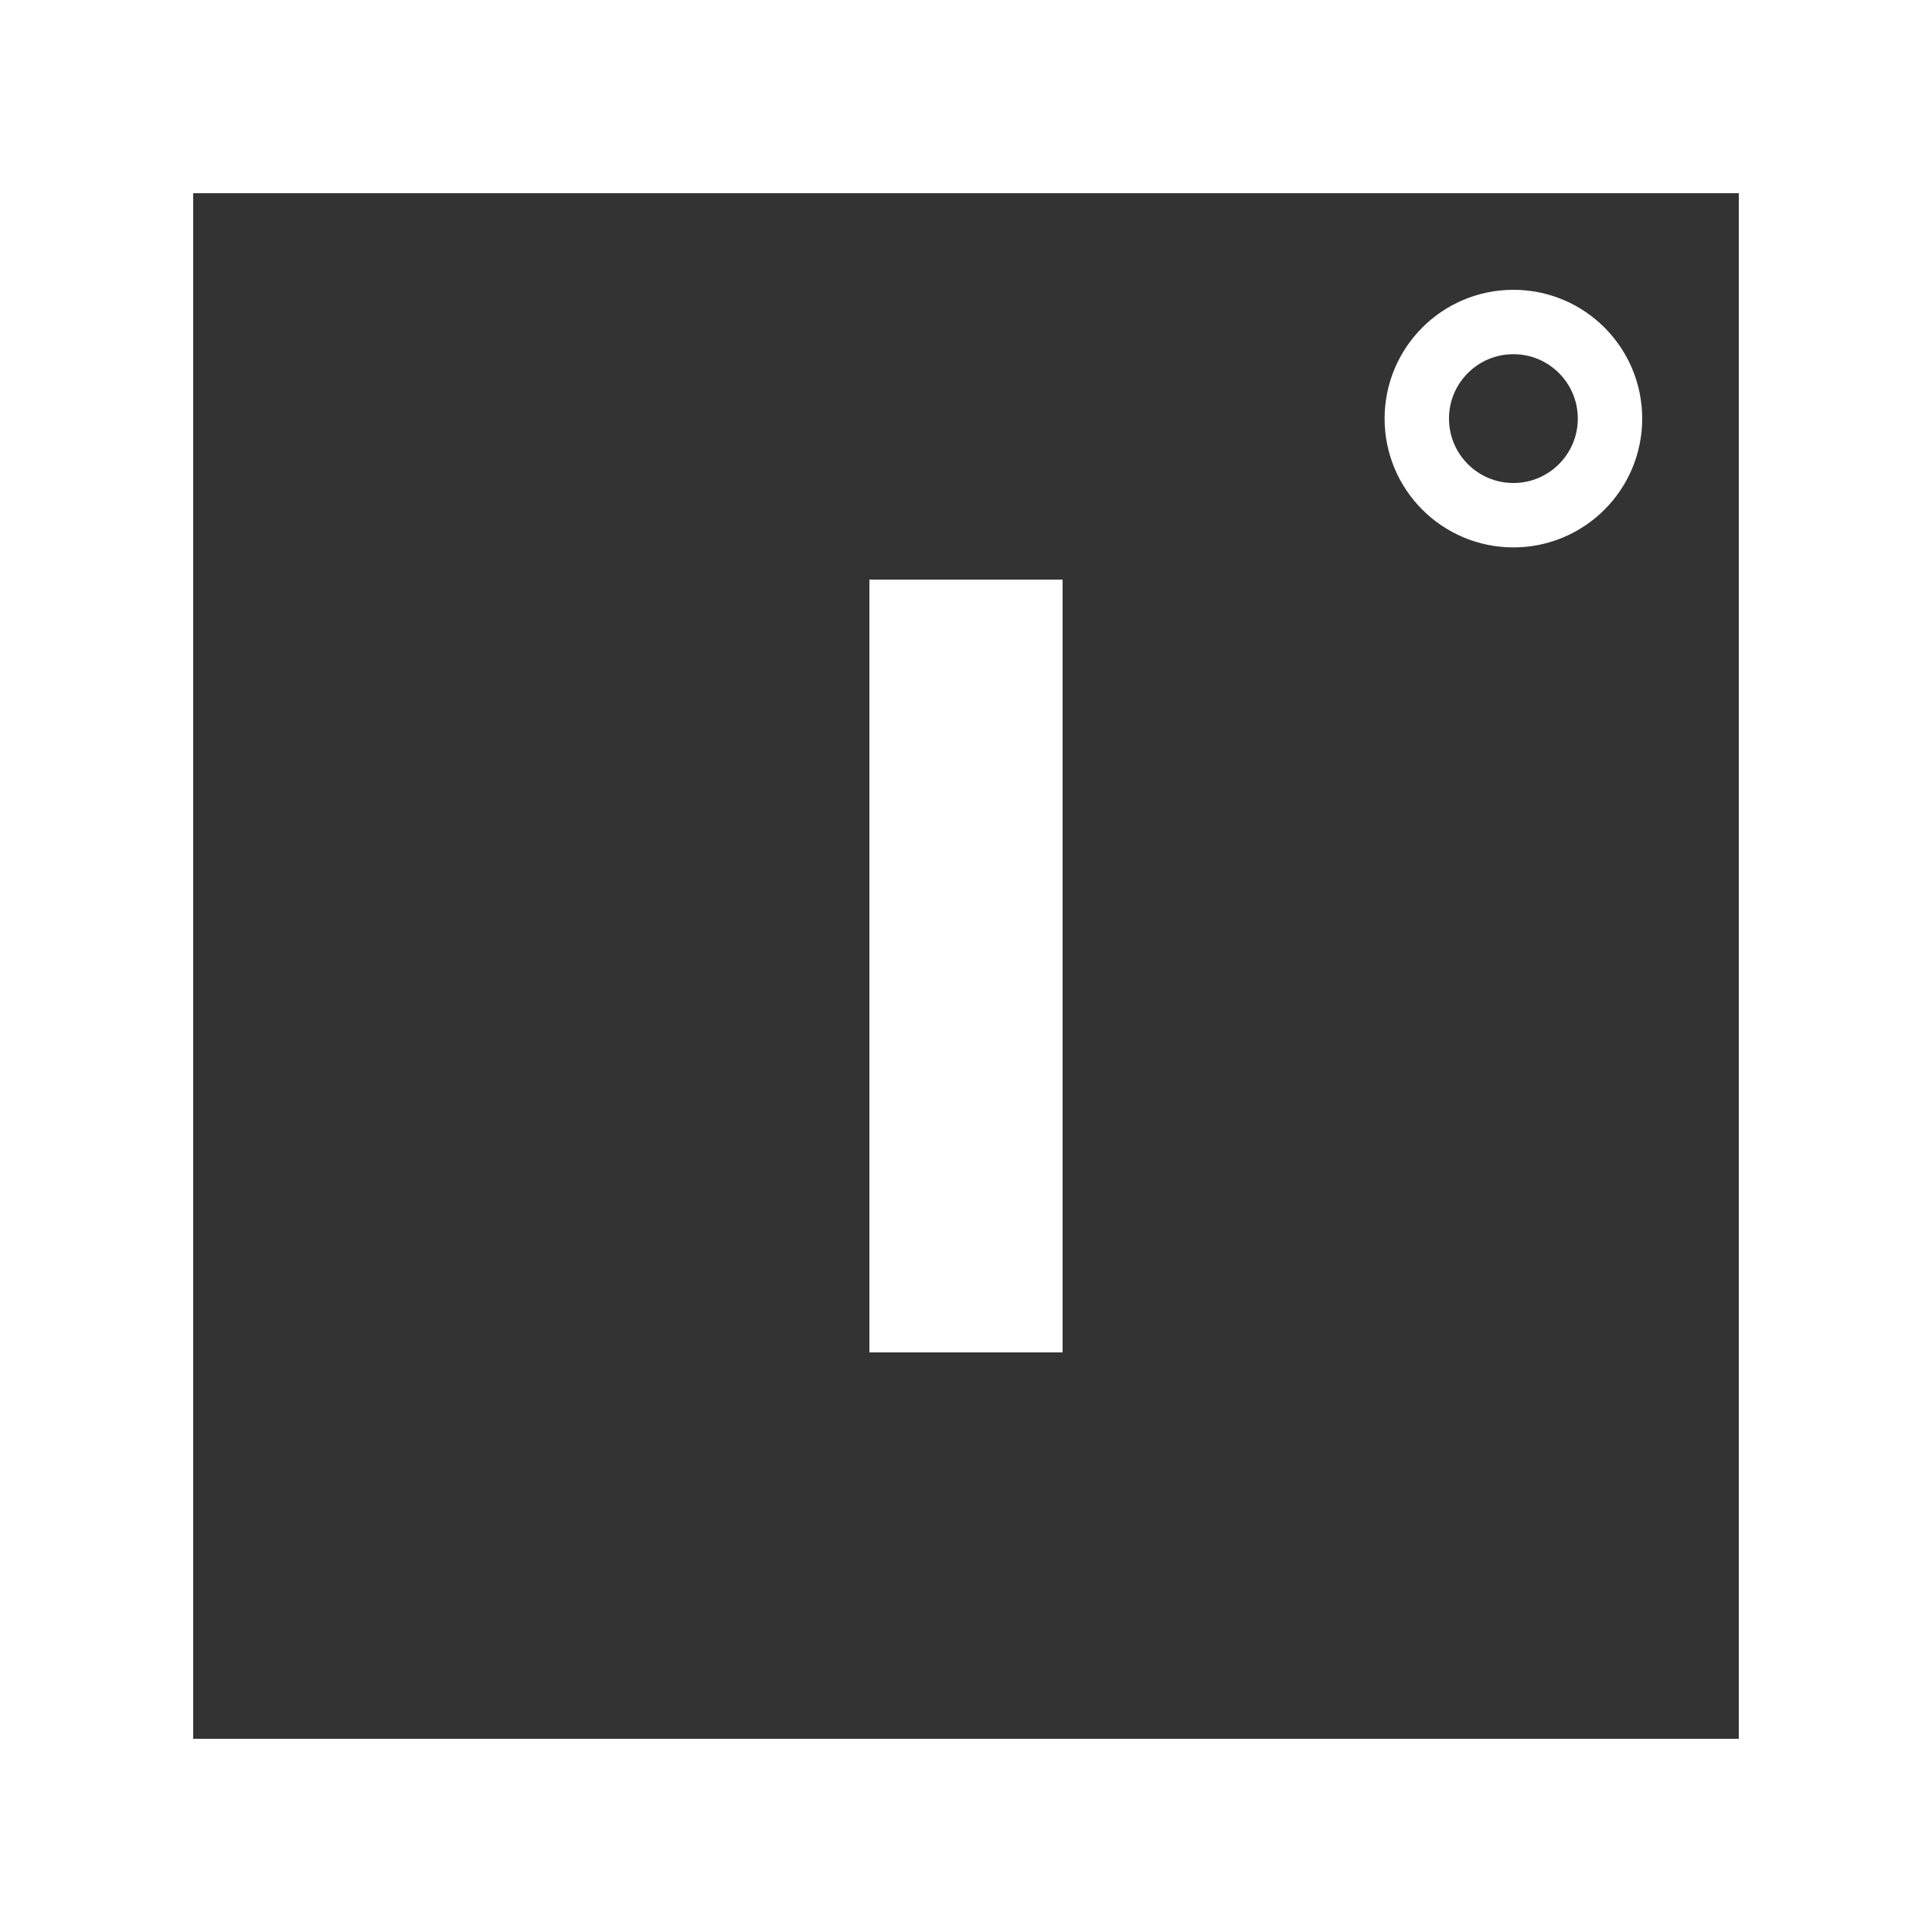 <?xml version="1.0" encoding="UTF-8" standalone="no"?>
<!-- Created with Inkscape (http://www.inkscape.org/) -->
<svg id="svg2" xmlns:rdf="http://www.w3.org/1999/02/22-rdf-syntax-ns#" xmlns="http://www.w3.org/2000/svg" xml:space="preserve" viewBox="0 0 750 750" version="1.1" xmlns:cc="http://creativecommons.org/ns#" xmlns:dc="http://purl.org/dc/elements/1.1/"><rect x="0" y="0" width="750" height="750" fill="#333333" stroke="none"/><defs id="defs6"><clipPath id="clipPath20" clipPathUnits="userSpaceOnUse"><path id="path22" d="M0,600,600,600,600,0,0,0,0,600z"/></clipPath></defs><g id="g10" transform="matrix(1.25,0,0,-1.25,0,750)"><path id="path12" fill-rule="nonzero" fill="#ffffff" d="M0,0,600,0,600,600,0,600,0,0zm60,540,480,0,0-480-480,0,0,480z"/><path id="path14" fill-rule="nonzero" fill="#ffffff" d="m330,180-60,0,0,240,60,0,0-240z"/><g id="g16"><g id="g18" clip-path="url(#clipPath20)"><g id="g24" transform="translate(500,470)"><path id="path26" stroke-linejoin="miter" d="m0,0c0-16.569-13.431-30-30-30s-30,13.431-30,30,13.431,30,30,30,30-13.431,30-30z" stroke="#ffffff" stroke-linecap="butt" stroke-miterlimit="10" stroke-dasharray="none" stroke-width="20" fill="none"/></g></g></g></g></svg>

